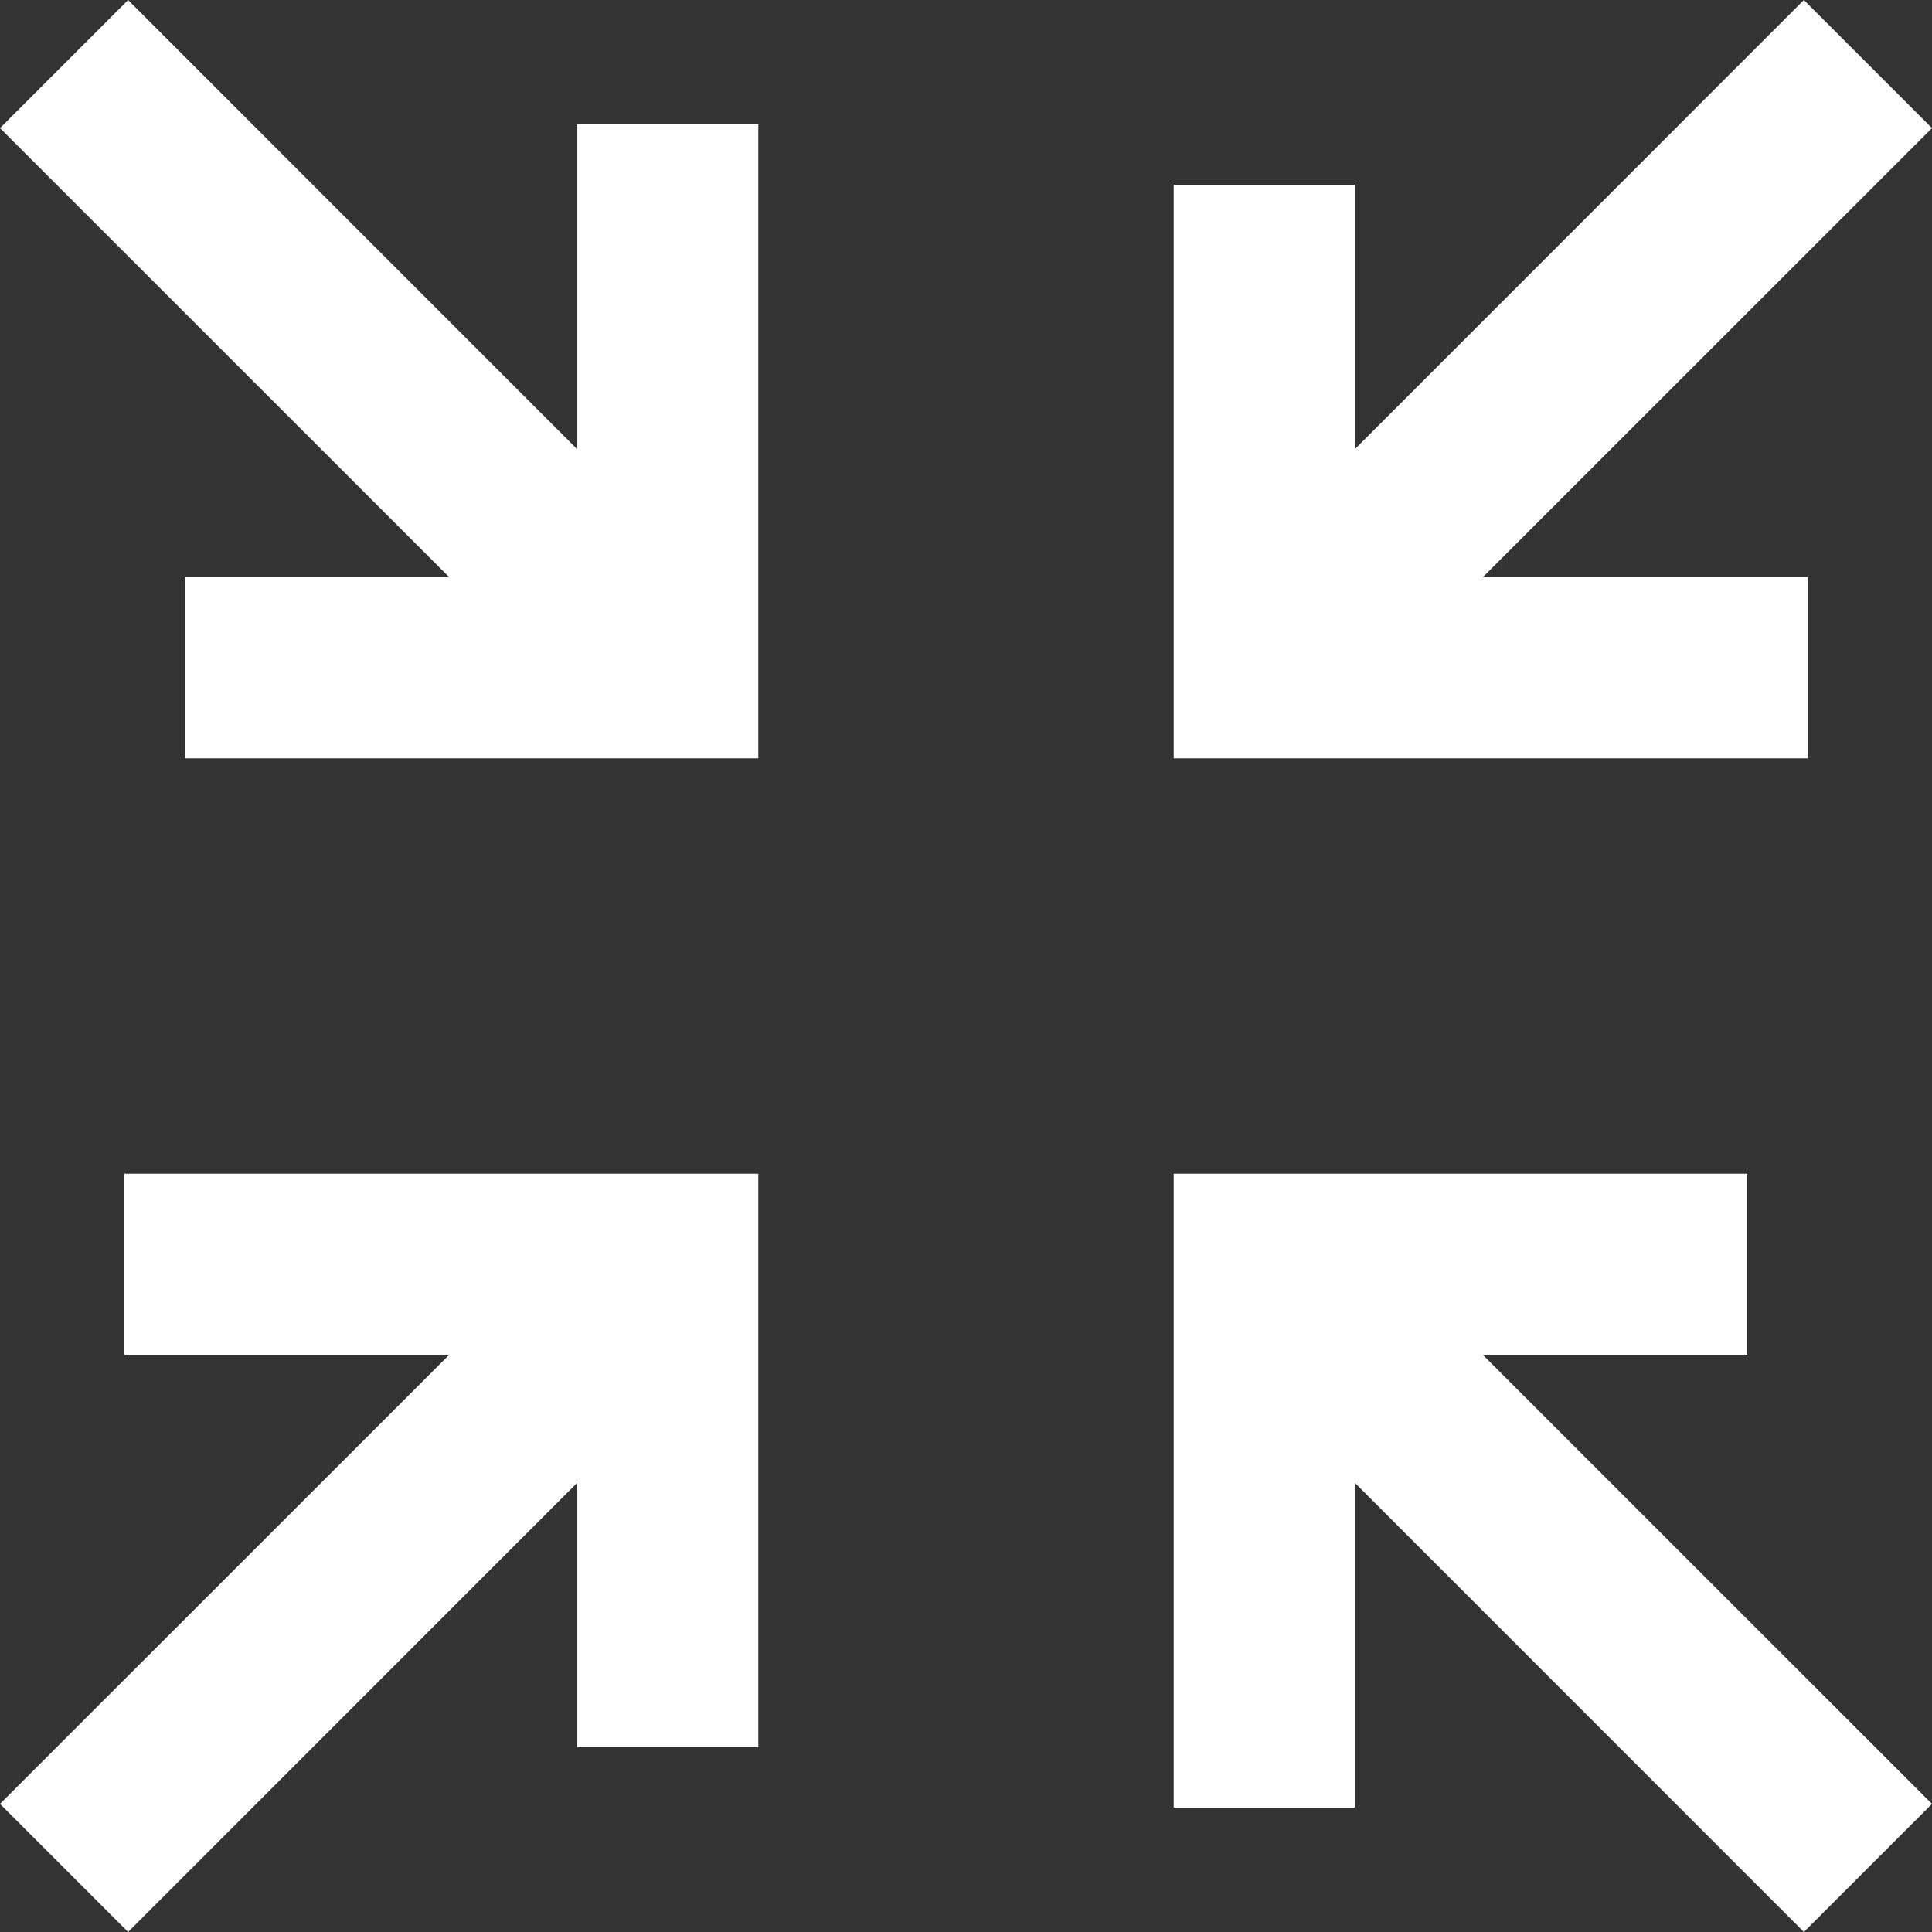 <svg width="16" height="16" viewBox="0 0 16 16" fill="none" xmlns="http://www.w3.org/2000/svg">
<rect x="0" y="0" width="16" height="16" fill="#333333" stroke="none"/>
<g clip-path="url(#clip0)">
<path fill-rule="evenodd" clip-rule="evenodd" d="M9.72 9.72L14.47 9.72V11.22H12.28L16 14.939L14.939 16L11.22 12.28L11.22 14.97H9.72L9.72 9.72Z" fill="white"/>
<path fill-rule="evenodd" clip-rule="evenodd" d="M9.72 6.28L9.72 1.53L11.22 1.53V3.72L14.939 3.63591e-07L16 1.061L12.28 4.78L14.97 4.78L14.97 6.28L9.72 6.28Z" fill="white"/>
<path fill-rule="evenodd" clip-rule="evenodd" d="M6.28 6.28L1.53 6.28L1.53 4.78L3.72 4.78L3.63592e-07 1.061L1.061 0L4.78 3.72V1.03L6.28 1.03L6.28 6.28Z" fill="white"/>
<path fill-rule="evenodd" clip-rule="evenodd" d="M6.28 9.72L6.28 14.47H4.78L4.78 12.28L1.061 16L0 14.939L3.72 11.22L1.03 11.22L1.03 9.72L6.28 9.72Z" fill="white"/>
</g>
<defs>
<clipPath id="clip0">
<rect width="16" height="16" fill="white"/>
</clipPath>
</defs>
</svg>
